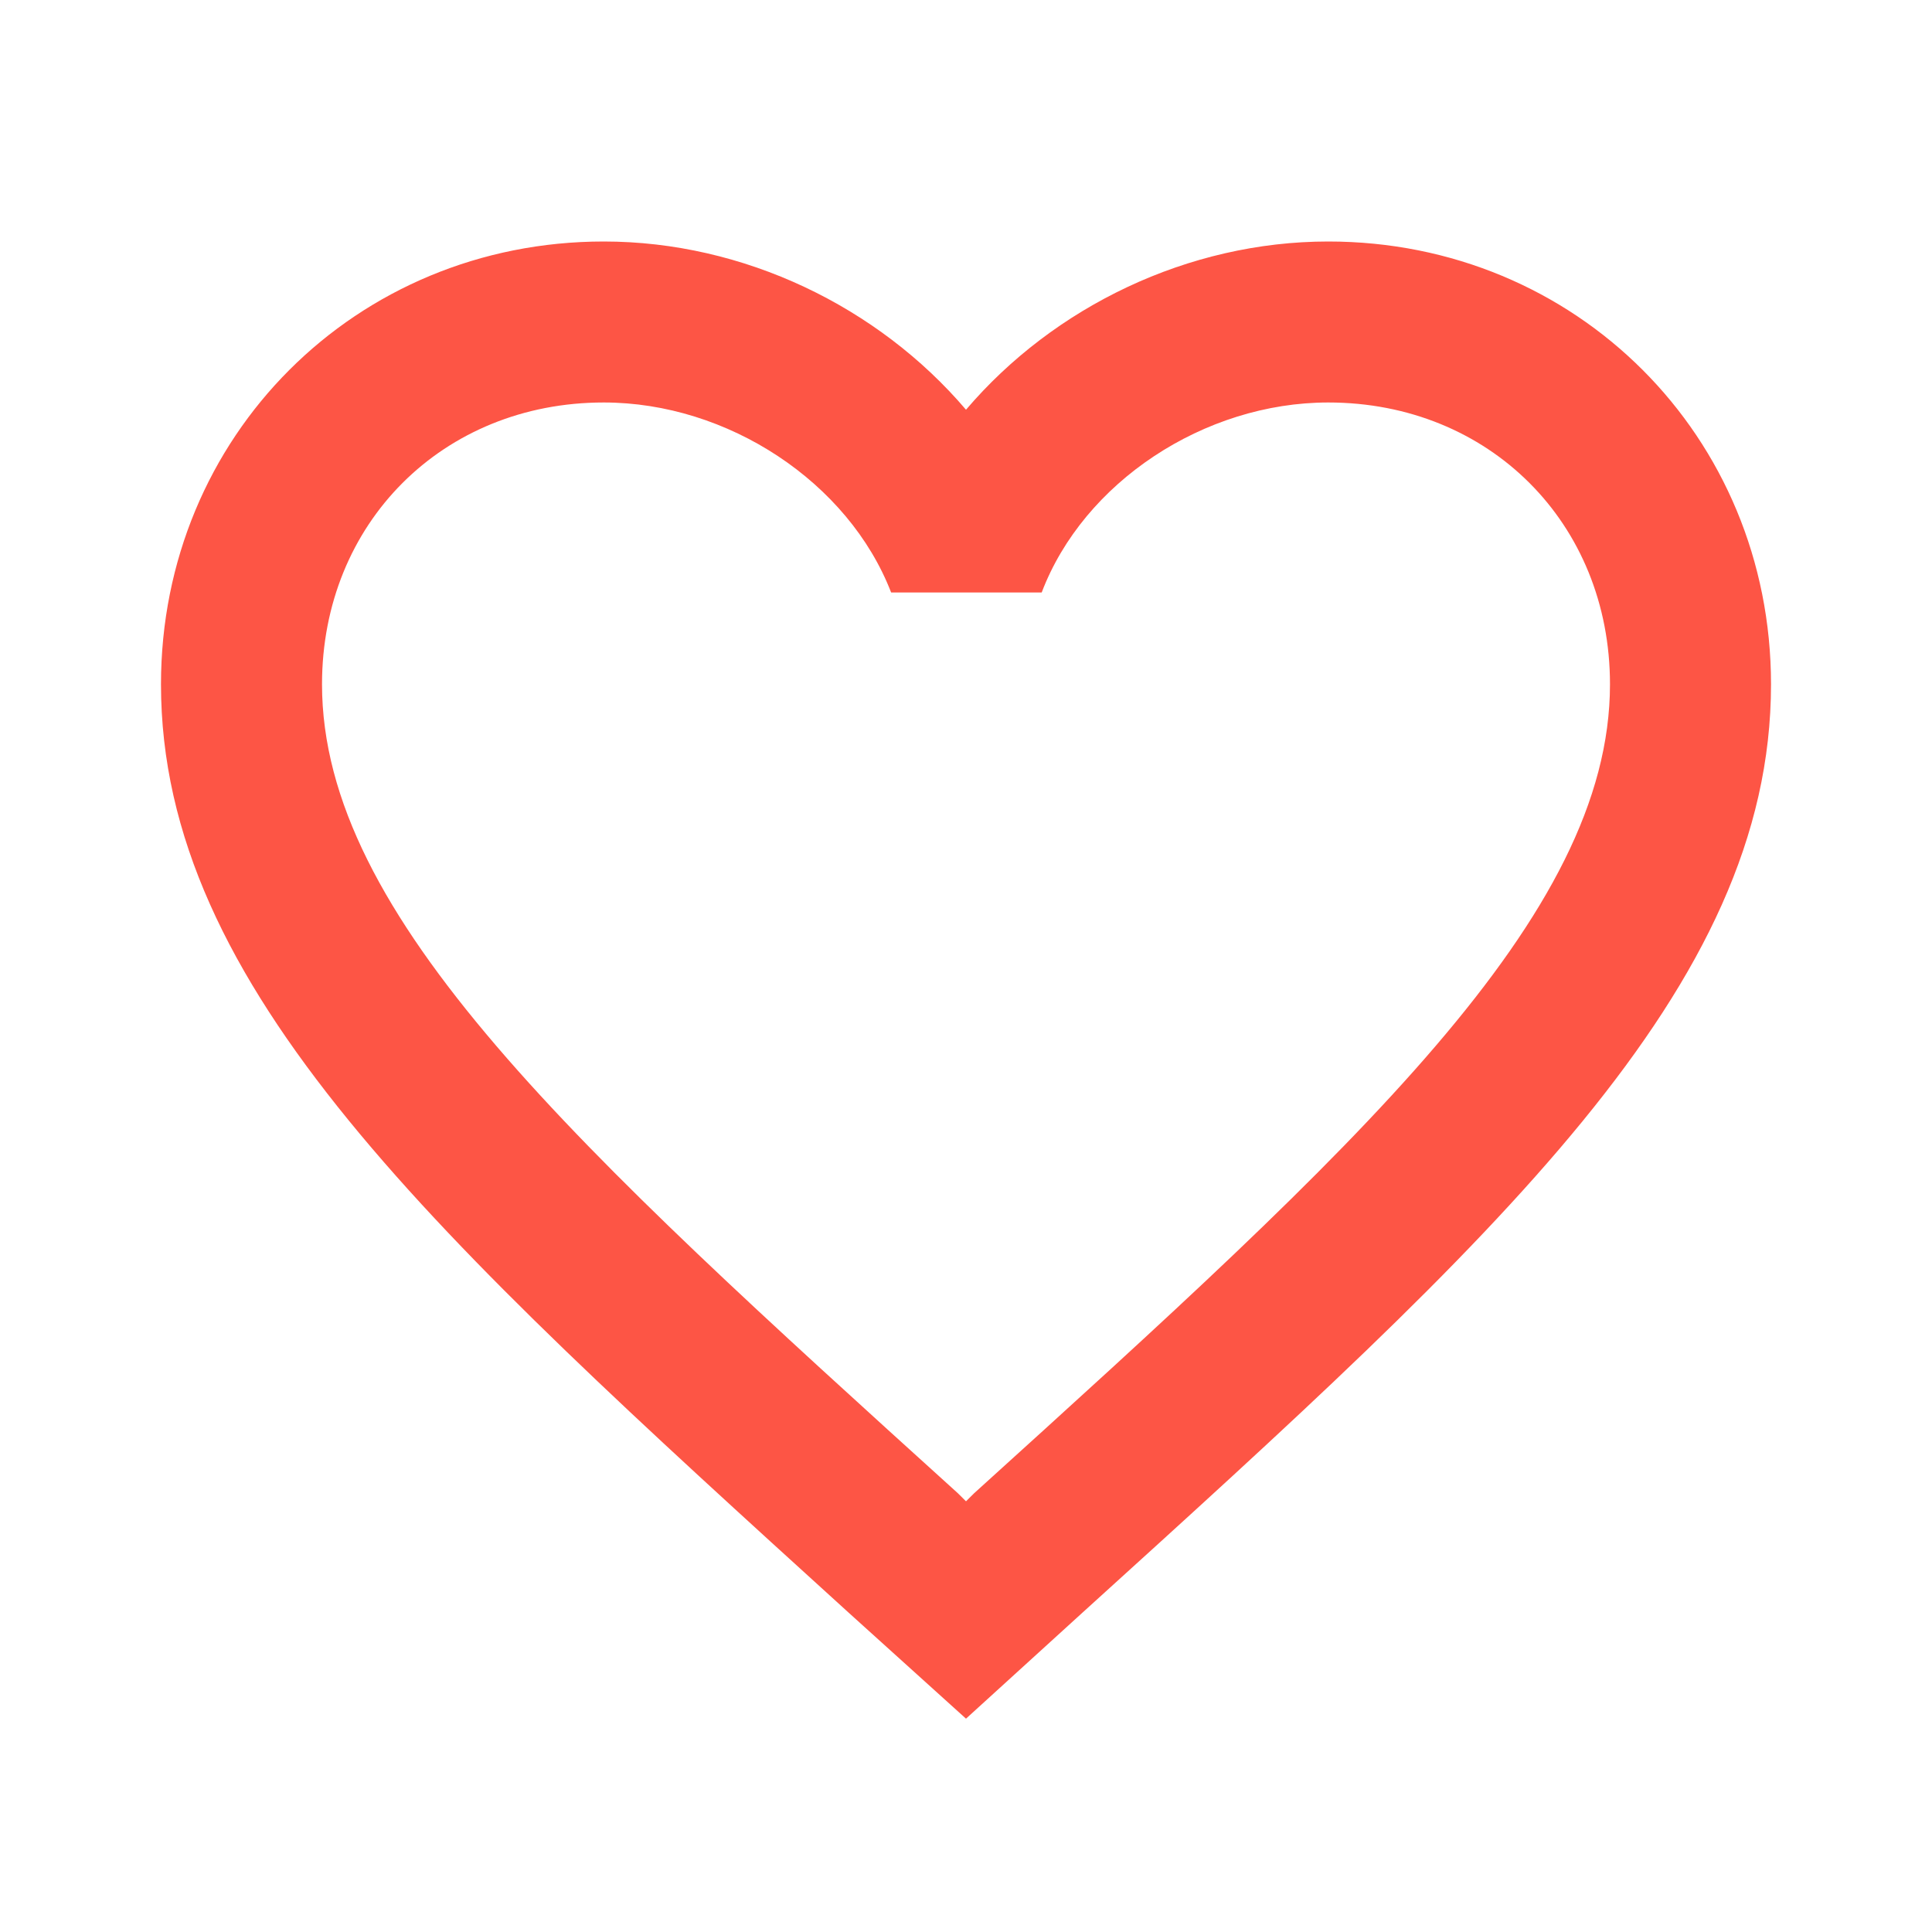 <svg width="40" height="40" viewBox="0 0 40 40" fill="none" xmlns="http://www.w3.org/2000/svg">
<path fill-rule="evenodd" clip-rule="evenodd" d="M20 8.483C21.817 6.35 24.6 5 27.5 5C32.633 5 36.667 9.033 36.667 14.167C36.667 20.462 31.009 25.592 22.438 33.364L22.417 33.383L20 35.583L17.583 33.4L17.517 33.34C8.971 25.574 3.333 20.451 3.333 14.167C3.333 9.033 7.367 5 12.5 5C15.4 5 18.183 6.35 20 8.483ZM20 31.083L20.167 30.917C28.1 23.733 33.333 18.983 33.333 14.167C33.333 10.833 30.833 8.333 27.5 8.333C24.933 8.333 22.433 9.983 21.567 12.267H18.45C17.567 9.983 15.067 8.333 12.5 8.333C9.167 8.333 6.667 10.833 6.667 14.167C6.667 18.983 11.9 23.733 19.833 30.917L20 31.083Z" fill="#FD5545"/>
</svg>
